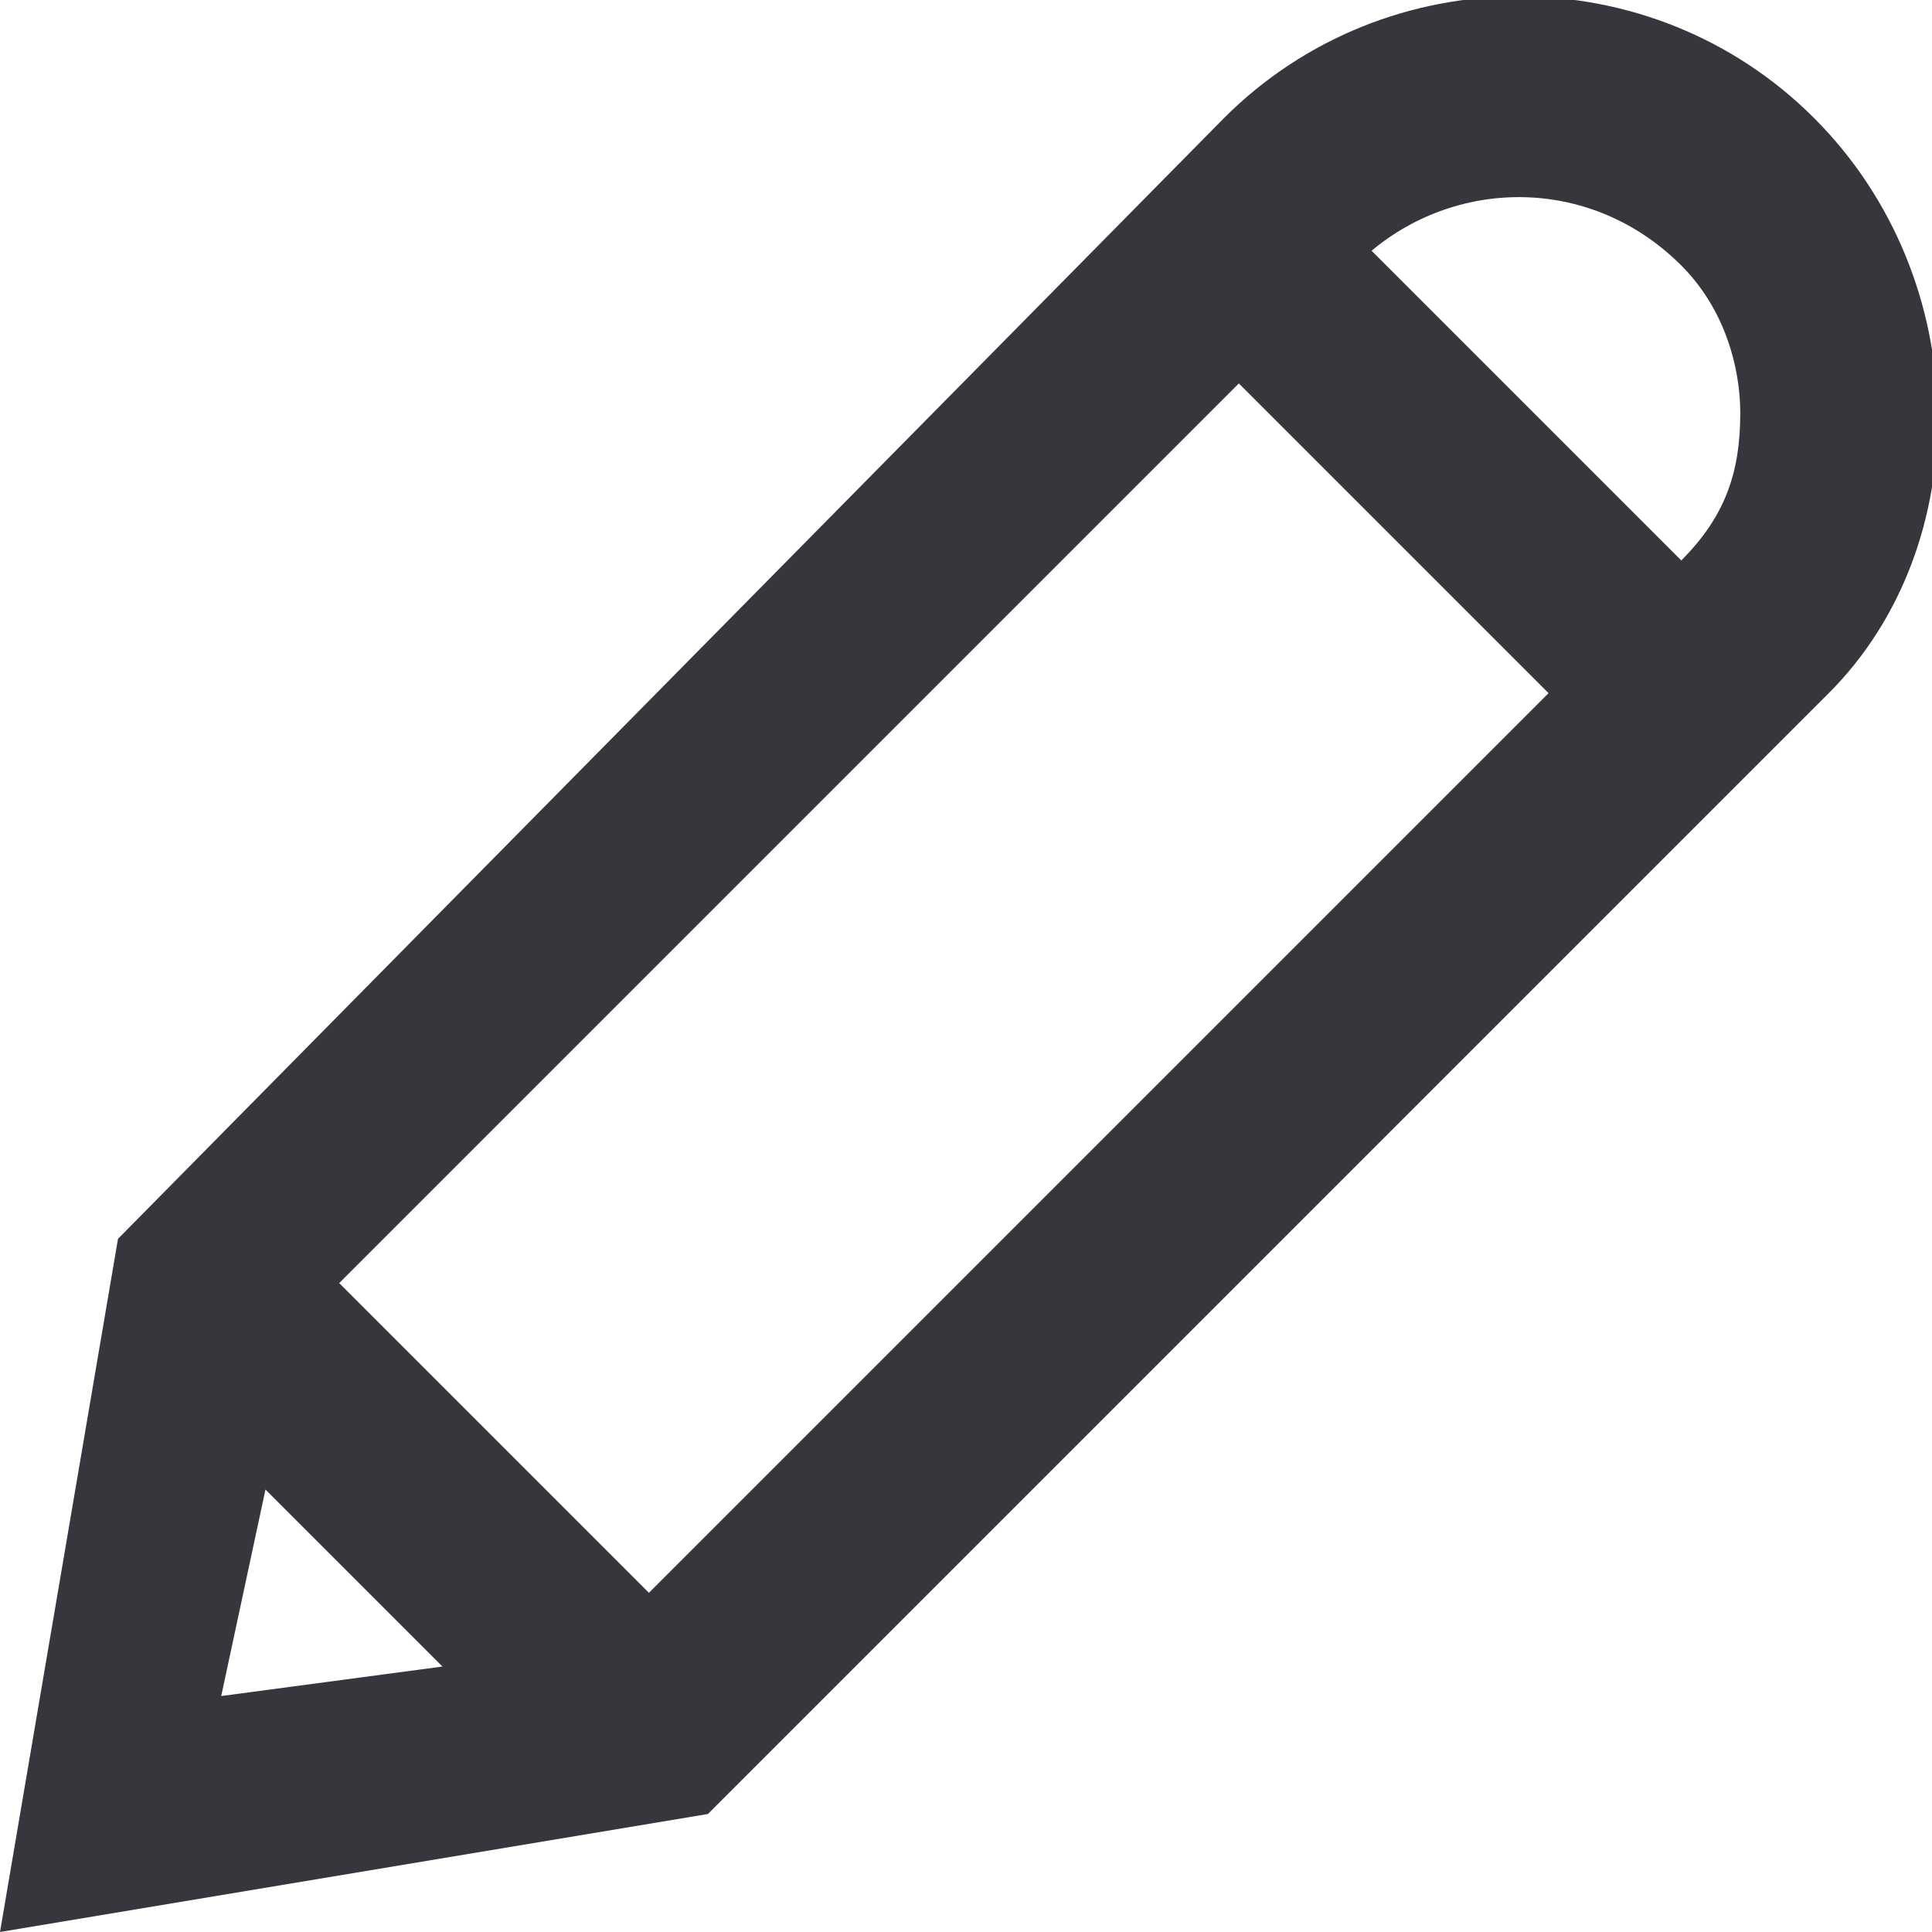 <?xml version="1.0" encoding="utf-8"?>
<!-- Generator: Adobe Illustrator 19.2.1, SVG Export Plug-In . SVG Version: 6.00 Build 0)  -->
<svg version="1.1" id="Calque_1" xmlns="http://www.w3.org/2000/svg" xmlns:xlink="http://www.w3.org/1999/xlink" x="0px" y="0px"
	 width="13.1px" height="13.1px" viewBox="0 0 13.1 13.1" style="enable-background:new 0 0 13.1 13.1;" xml:space="preserve">
<style type="text/css">
	.st0{fill:#36363C;}
</style>
<path class="st0" d="M12.3,0.8c-1.1-1.1-2.9-1.1-4,0L0.8,8.4L0,13.1l4.8-0.8l7.6-7.6C13.4,3.7,13.4,1.9,12.3,0.8z M11.4,1.8
	c0.3,0.3,0.4,0.7,0.4,1c0,0.4-0.1,0.7-0.4,1L9.3,1.7C9.9,1.2,10.8,1.2,11.4,1.8z M2.3,8.7l6.1-6.1l2.1,2.1l-6.1,6.1L2.3,8.7z
	 M1.8,10.1l1.2,1.2l-1.5,0.2L1.8,10.1z"/>
</svg>
